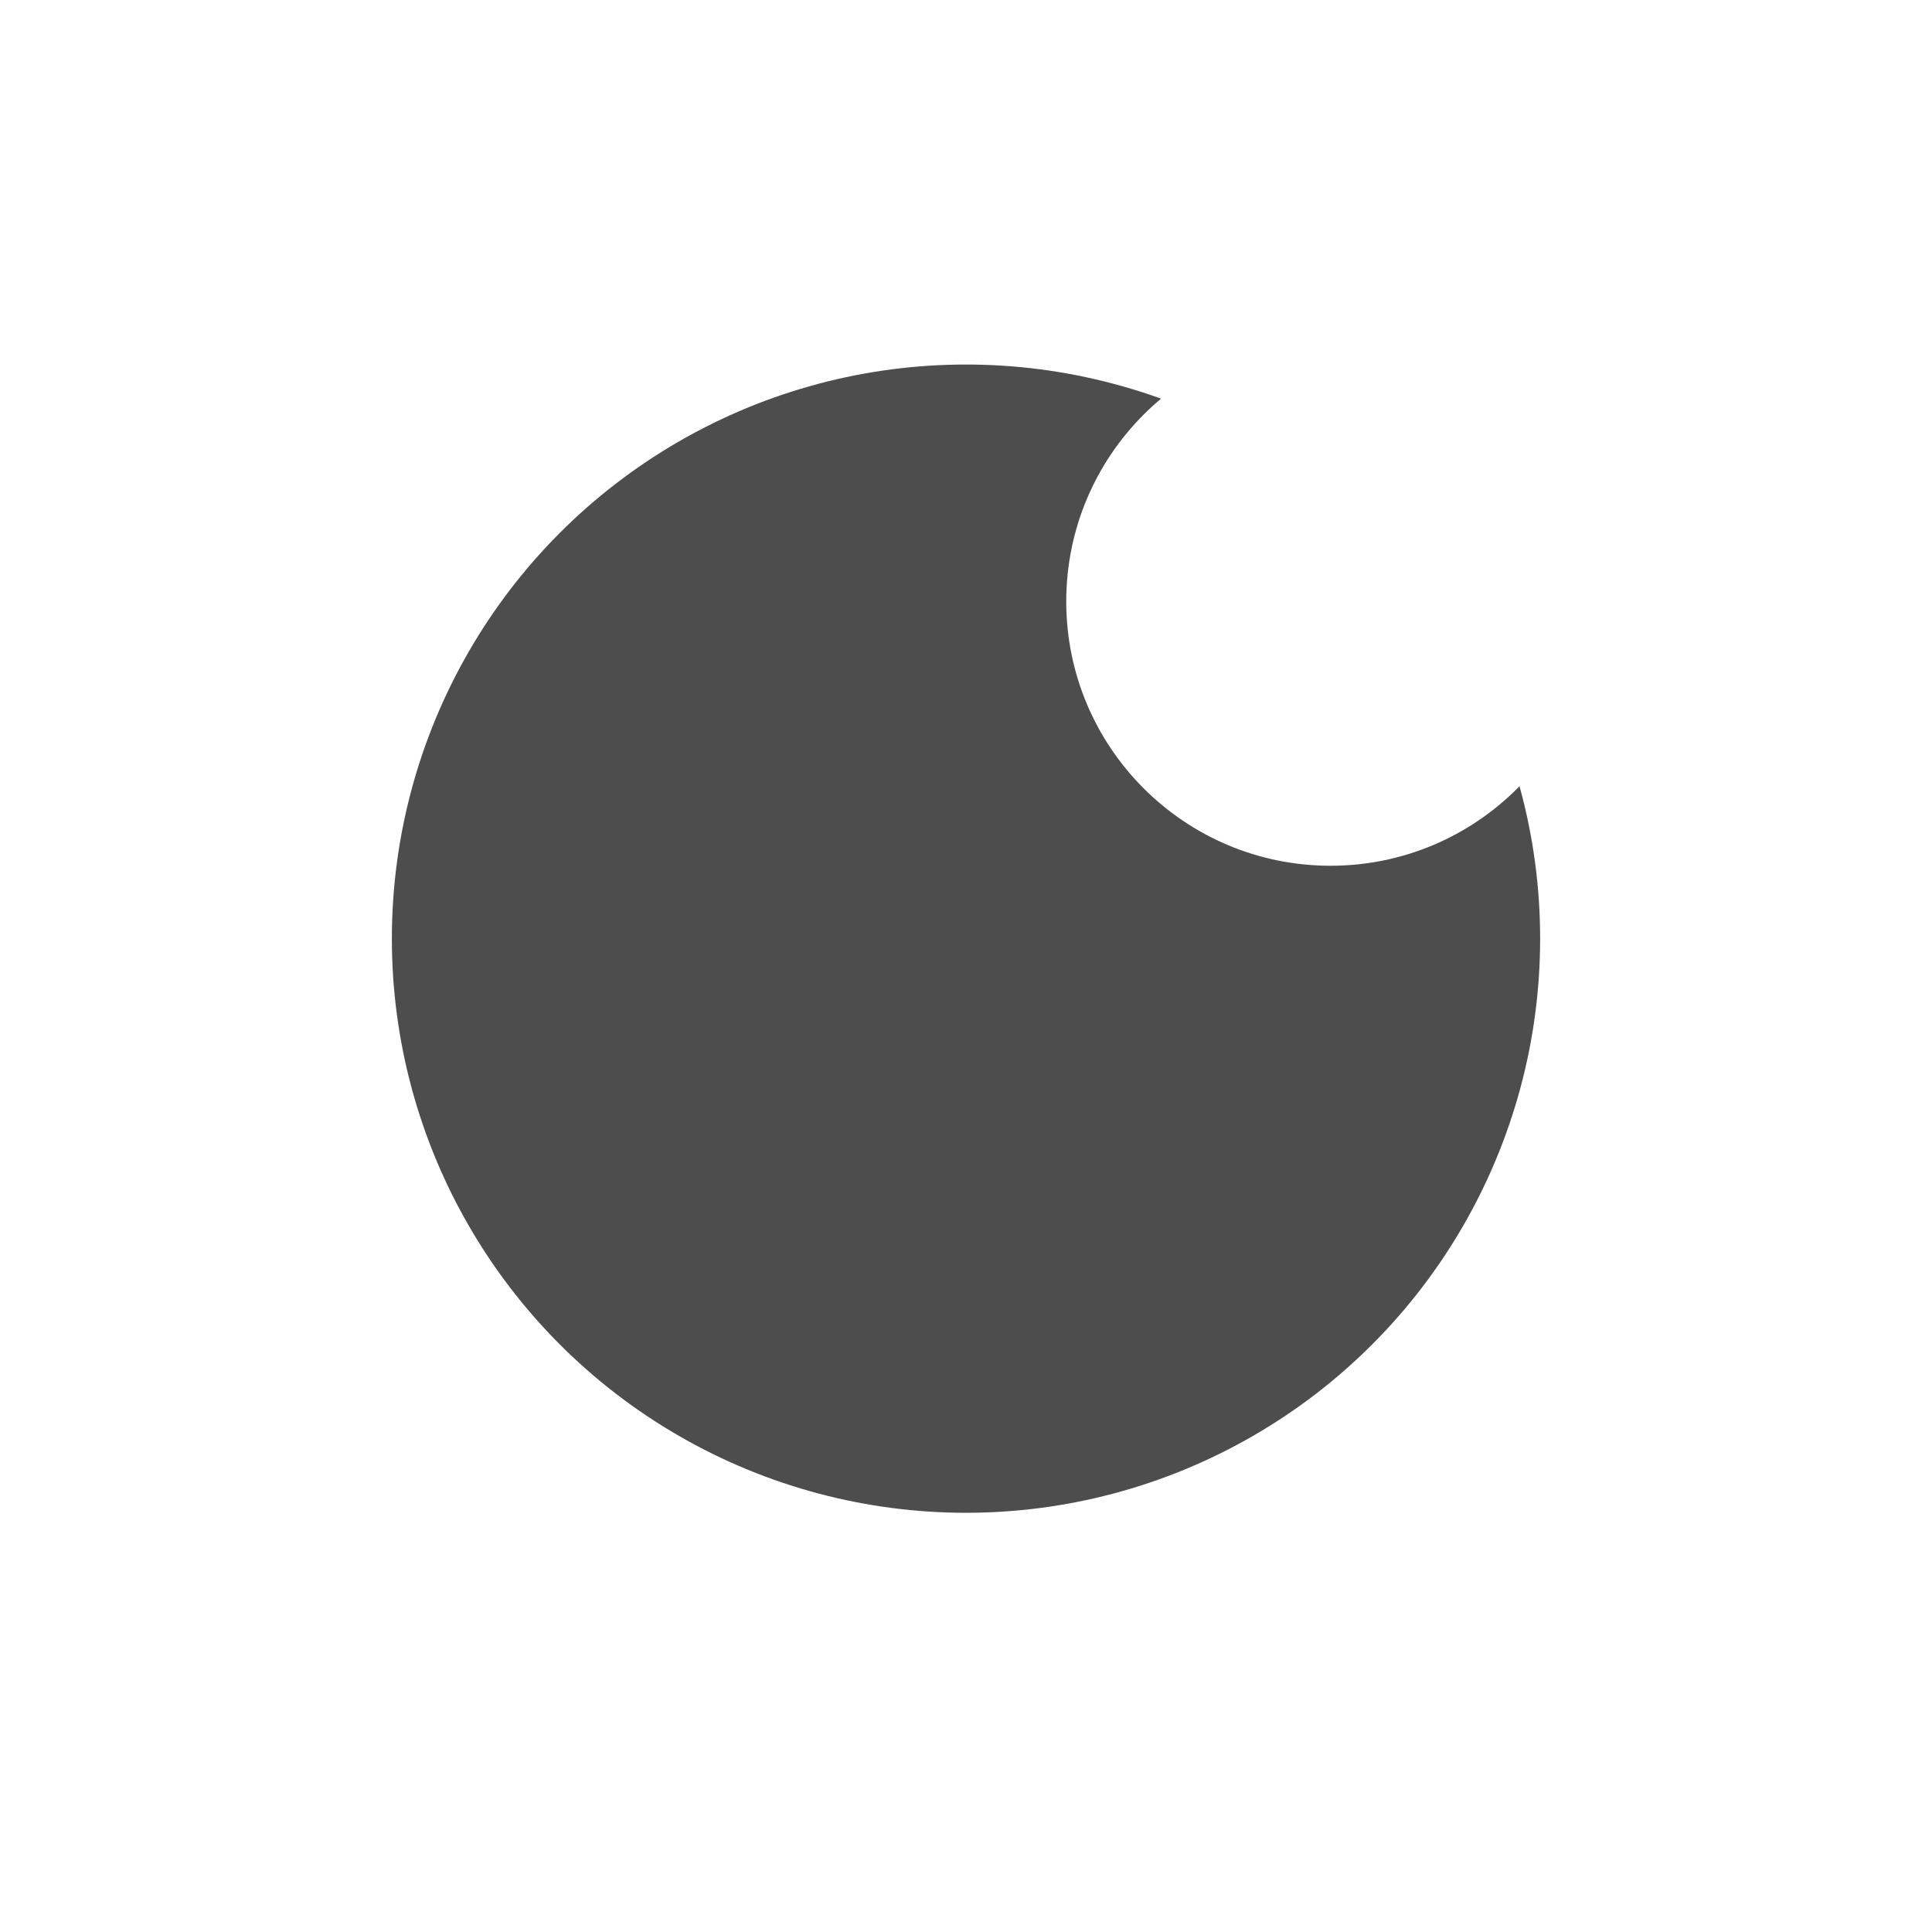<svg xmlns="http://www.w3.org/2000/svg" xmlns:xlink="http://www.w3.org/1999/xlink" width="212" height="212" viewBox="0 0 212 212">
  <defs>
    <filter id="타원_58" x="0" y="0" width="212" height="212" filterUnits="userSpaceOnUse">
      <feOffset dy="3" input="SourceAlpha"/>
      <feGaussianBlur stdDeviation="3" result="blur"/>
      <feFlood flood-opacity="0.161"/>
      <feComposite operator="in" in2="blur"/>
      <feComposite in="SourceGraphic"/>
    </filter>
  </defs>
  <g id="눈깔" transform="translate(-838 -282)">
    <g transform="matrix(1, 0, 0, 1, 838, 282)" filter="url(#타원_58)">
      <circle id="타원_58-2" data-name="타원 58" cx="97" cy="97" r="97" transform="translate(9 6)" fill="#fff"/>
    </g>
    <circle id="타원_59" data-name="타원 59" cx="63" cy="63" r="63" transform="translate(881 322)" fill="#4d4d4d"/>
    <circle id="타원_60" data-name="타원 60" cx="29" cy="29" r="29" transform="translate(955 319)" fill="#fff"/>
  </g>
</svg>
